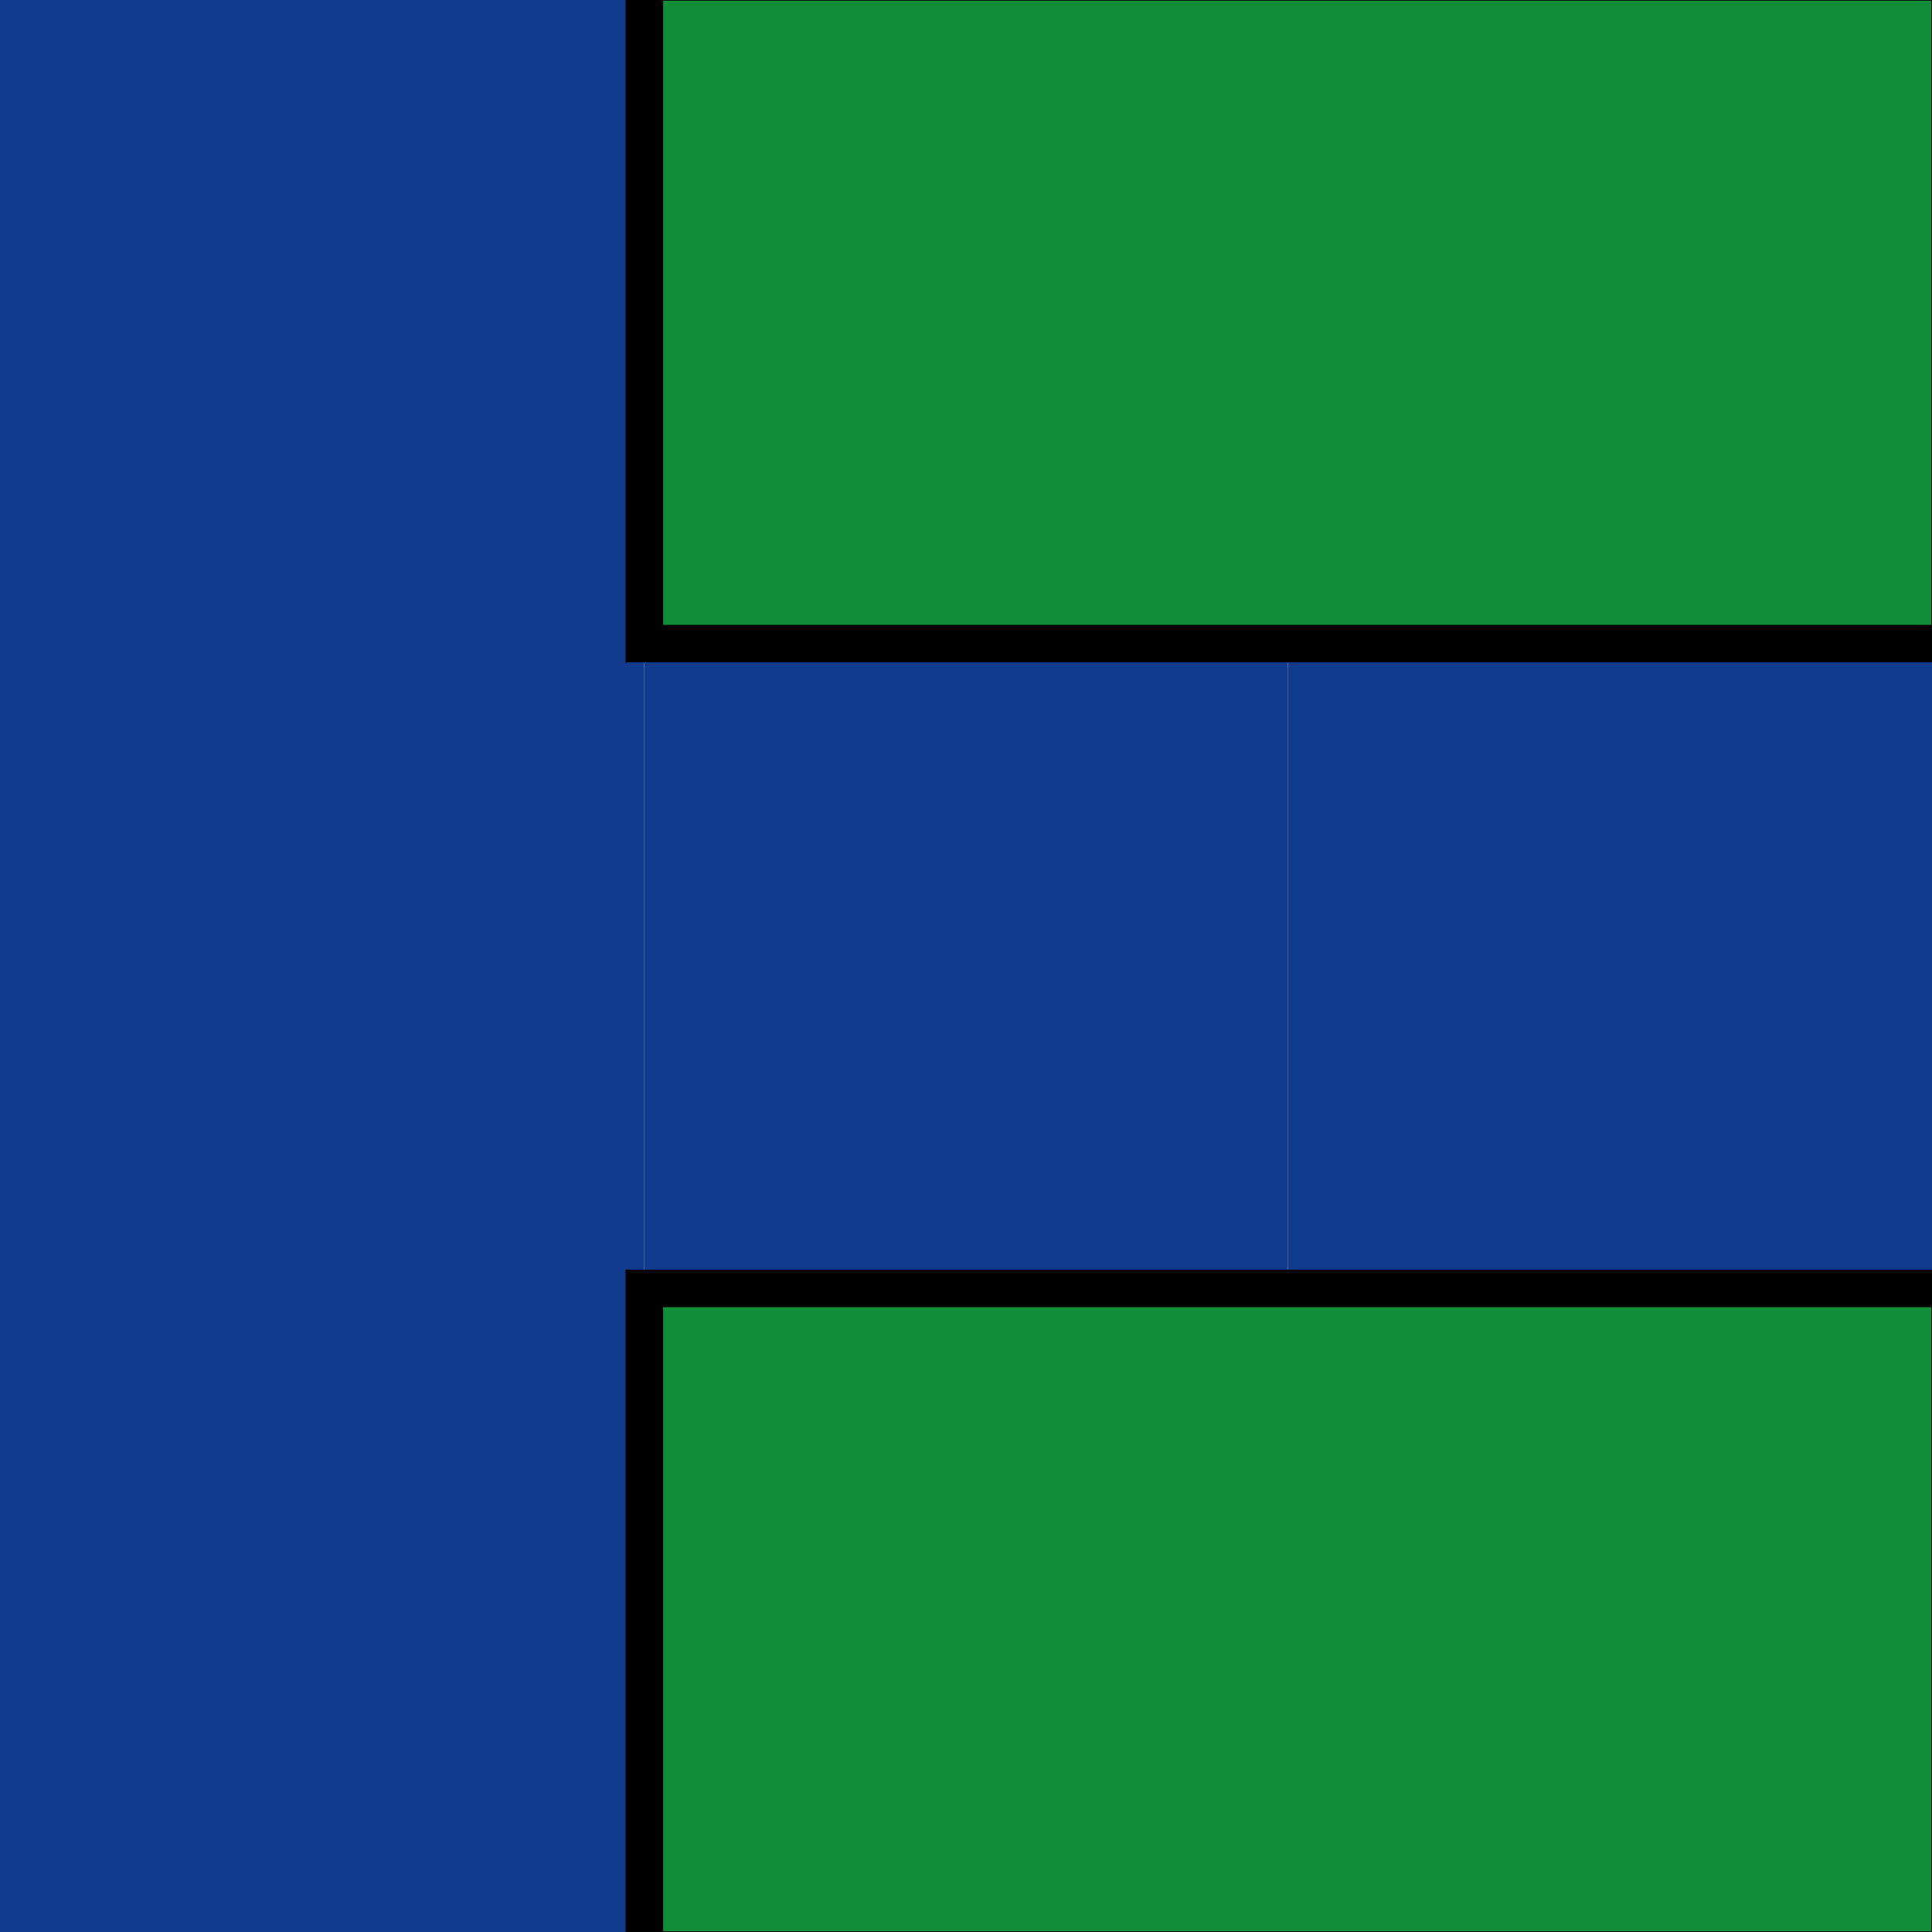 <?xml version="1.0" encoding="UTF-8" standalone="no"?>
<!-- Created with Inkscape (http://www.inkscape.org/) -->

<svg
   width="210mm"
   height="210mm"
   viewBox="0 0 210 210"
   version="1.1"
   id="svg1"
   inkscape:export-filename="tile_11.png"
   inkscape:export-xdpi="96"
   inkscape:export-ydpi="96"
   sodipodi:docname="tile_5.svg"
   xmlns:inkscape="http://www.inkscape.org/namespaces/inkscape"
   xmlns:sodipodi="http://sodipodi.sourceforge.net/DTD/sodipodi-0.dtd"
   xmlns="http://www.w3.org/2000/svg"
   xmlns:svg="http://www.w3.org/2000/svg">
  <sodipodi:namedview
     id="namedview1"
     pagecolor="#505050"
     bordercolor="#eeeeee"
     borderopacity="1"
     inkscape:showpageshadow="0"
     inkscape:pageopacity="0"
     inkscape:pagecheckerboard="0"
     inkscape:deskcolor="#505050"
     inkscape:document-units="mm"
     showguides="true"
     showgrid="true">
    <inkscape:grid
       id="grid1"
       units="mm"
       originx="0"
       originy="0"
       spacingx="70"
       spacingy="70"
       empcolor="#35bcff"
       empopacity="0.776"
       color="#0099e5"
       opacity="0.267"
       empspacing="3"
       dotted="false"
       gridanglex="30"
       gridanglez="30"
       visible="true" />
  </sodipodi:namedview>
  <defs
     id="defs1" />
  <g
     inkscape:label="Layer 1"
     inkscape:groupmode="layer"
     id="layer1">
    <rect
       style="fill:#123b8e;fill-opacity:1;stroke:none;stroke-width:1.995;stroke-dasharray:none;stroke-opacity:1"
       id="rect1-0"
       width="70"
       height="210"
       x="70"
       y="0"
       inkscape:label="rect1-0" />
    <rect
       style="fill:#123b8e;fill-opacity:1;stroke:none;stroke-width:1.982;stroke-dasharray:none;stroke-opacity:1"
       id="rect1-0-4"
       width="70"
       height="210"
       x="140"
       y="0" />
    <rect
       style="fill:#123b8e;fill-opacity:1;stroke:none;stroke-width:2;stroke-dasharray:none;stroke-opacity:1"
       id="rect1"
       height="210"
       x="1.110223e-16"
       y="1.110223e-16"
       width="70" />
    <rect
       style="fill:#128e3b;fill-opacity:1;stroke:#000000;stroke-width:4.082;stroke-dasharray:none;stroke-opacity:1"
       id="rect1-0-4-0"
       width="141.918"
       height="71.919"
       x="70.041"
       y="-1.959" />
    <rect
       style="fill:#128e3b;fill-opacity:1;stroke:#000000;stroke-width:4.082;stroke-dasharray:none;stroke-opacity:1"
       id="rect1-0-4-0-0"
       width="141.918"
       height="71.918"
       x="70.041"
       y="140.041" />
  </g>
</svg>
